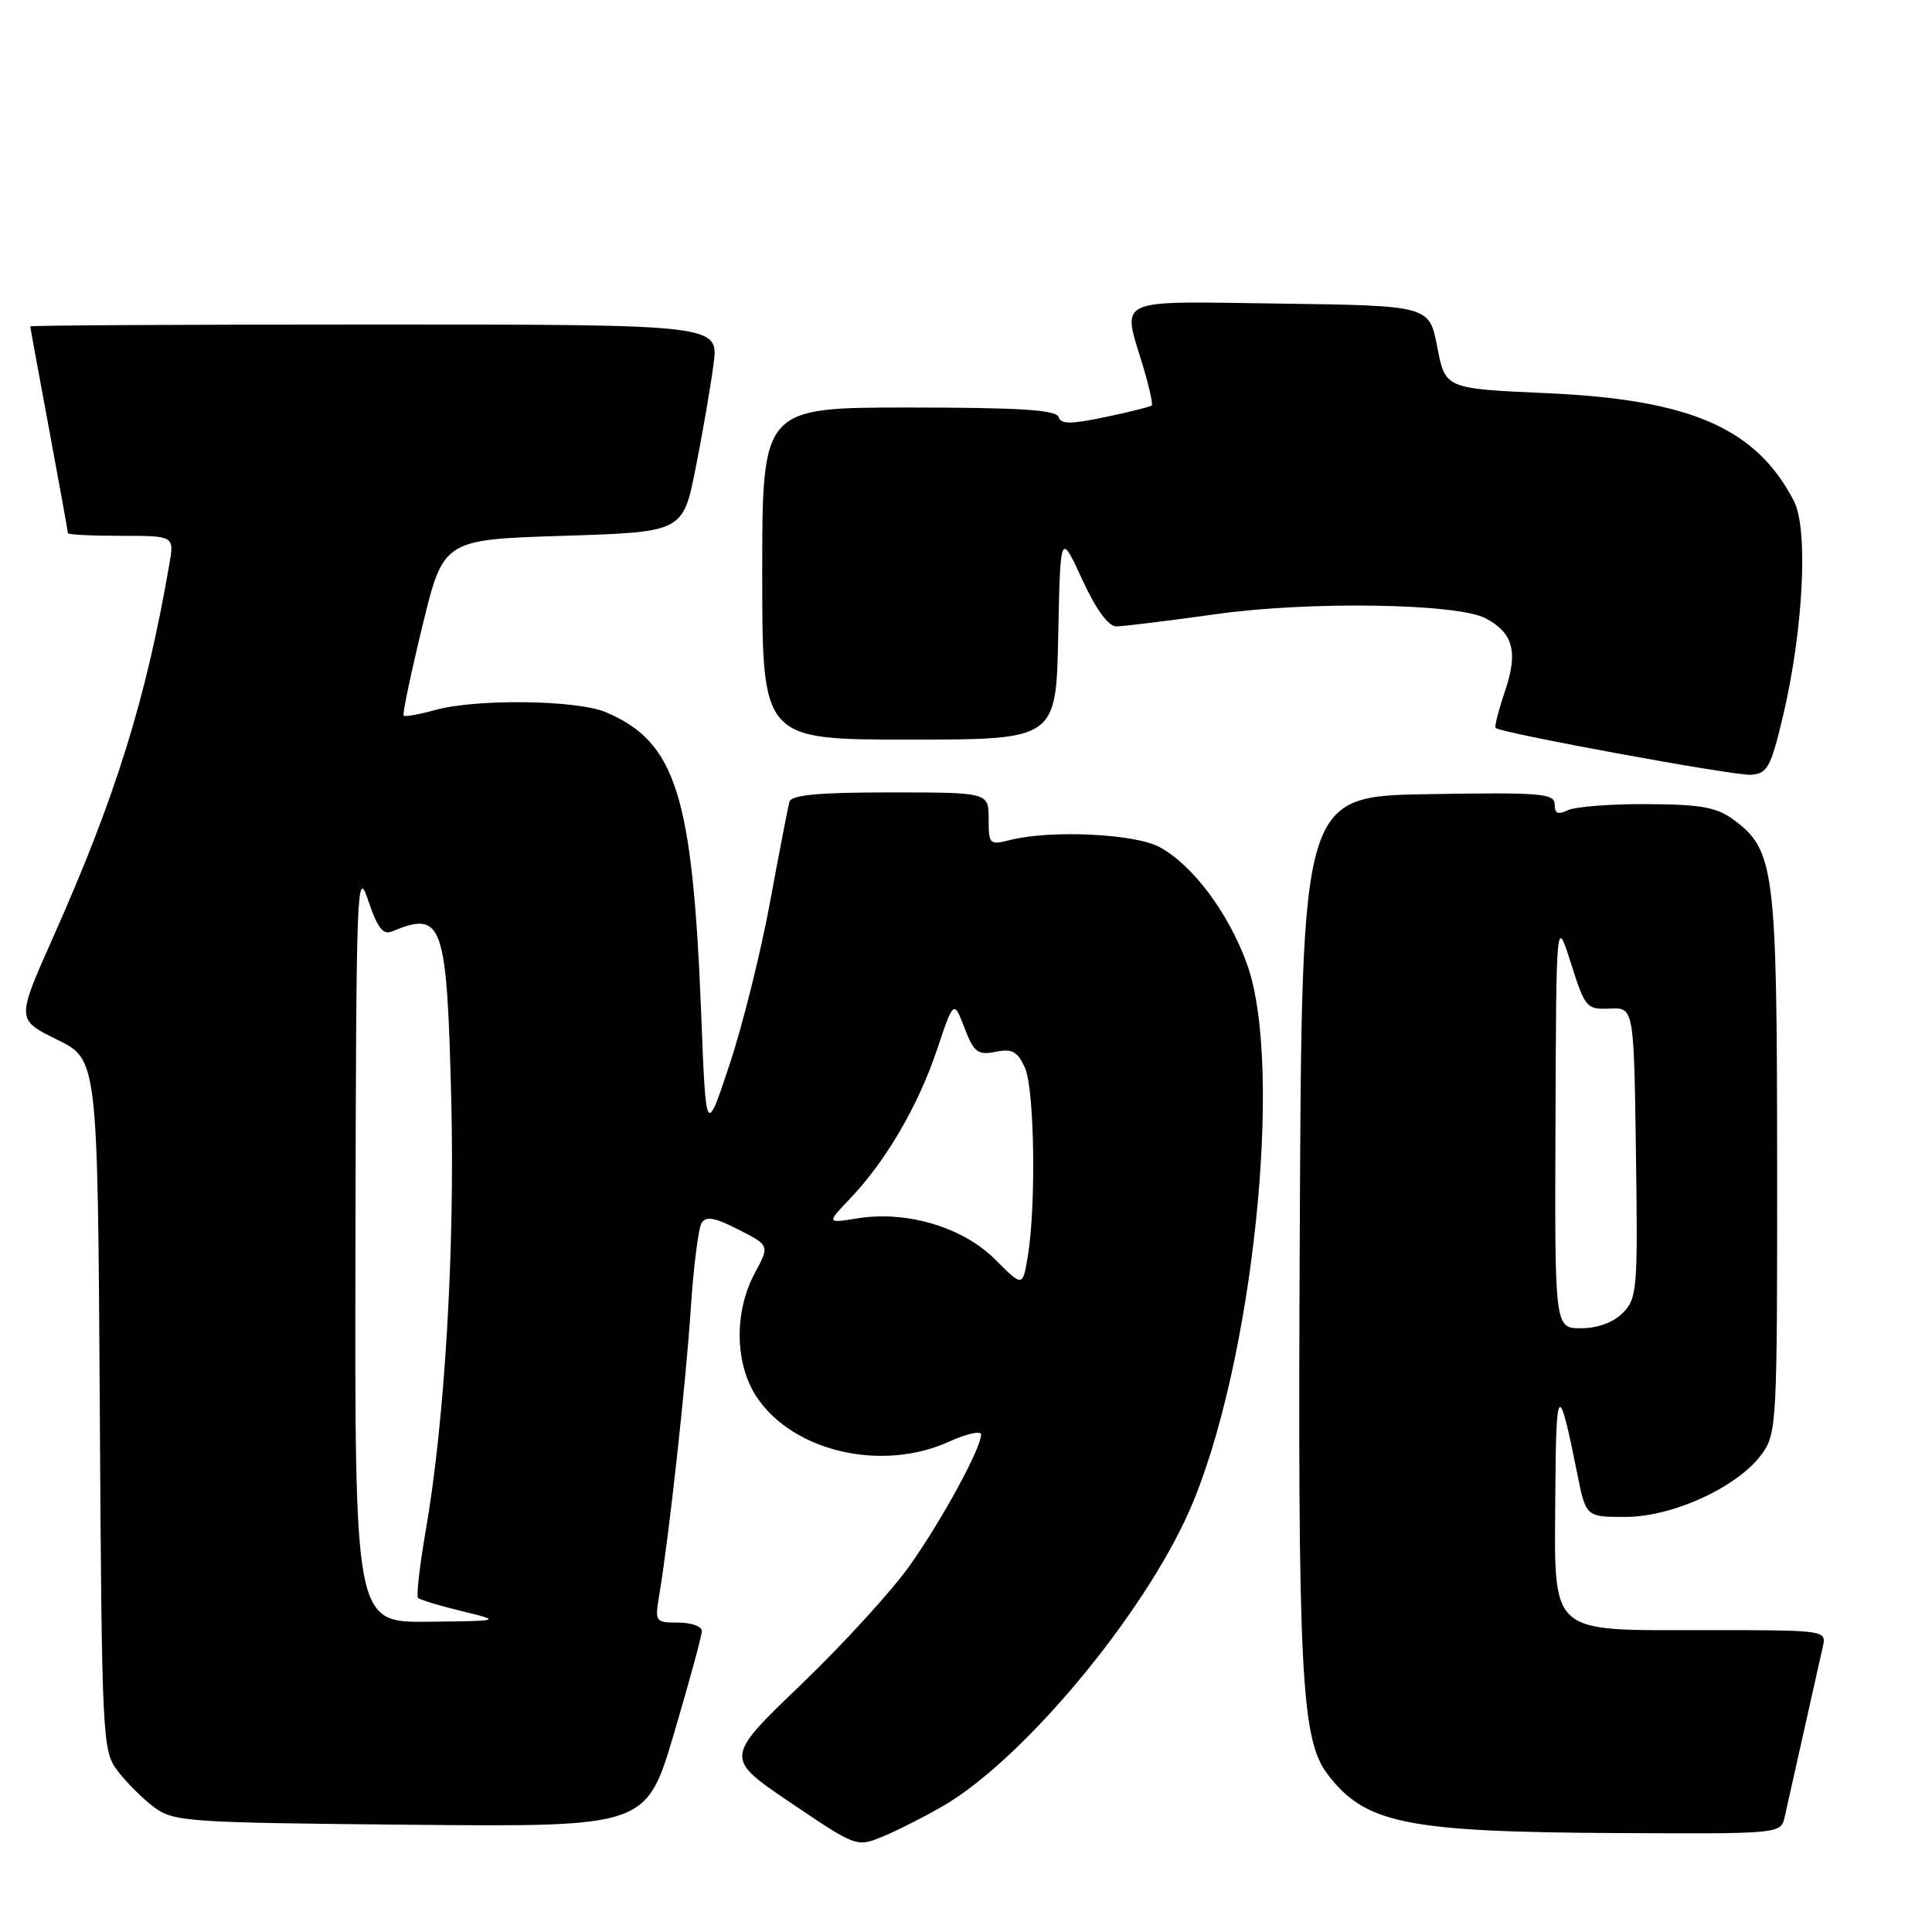 <?xml version="1.0" encoding="UTF-8" standalone="no"?>
<!DOCTYPE svg PUBLIC "-//W3C//DTD SVG 1.1//EN" "http://www.w3.org/Graphics/SVG/1.1/DTD/svg11.dtd" >
<svg xmlns="http://www.w3.org/2000/svg" xmlns:xlink="http://www.w3.org/1999/xlink" version="1.1" viewBox="0 0 256 256">
 <g >
 <path fill="currentColor"
d=" M 125.00 239.28 C 135.58 233.12 151.44 214.11 157.57 200.24 C 165.96 181.27 170.17 141.38 165.23 127.73 C 162.77 120.94 158.04 114.62 153.64 112.24 C 150.35 110.46 139.10 109.94 133.75 111.33 C 131.14 112.00 131.00 111.86 131.00 108.52 C 131.00 105.00 131.00 105.00 117.97 105.00 C 108.39 105.00 104.85 105.33 104.60 106.25 C 104.41 106.94 103.26 112.90 102.04 119.50 C 100.83 126.10 98.42 135.78 96.69 141.00 C 93.54 150.50 93.54 150.50 92.92 134.50 C 91.77 105.30 89.58 98.33 80.28 94.37 C 76.45 92.74 63.11 92.57 57.66 94.08 C 55.54 94.67 53.67 95.00 53.49 94.82 C 53.31 94.64 54.42 89.32 55.96 83.00 C 58.75 71.50 58.75 71.50 74.62 71.00 C 90.50 70.50 90.50 70.50 92.18 62.00 C 93.11 57.33 94.17 51.14 94.55 48.25 C 95.23 43.00 95.23 43.00 49.62 43.00 C 24.53 43.00 4.00 43.11 4.01 43.25 C 4.01 43.39 5.14 49.53 6.51 56.90 C 7.88 64.28 9.00 70.46 9.00 70.65 C 9.00 70.84 12.17 71.00 16.05 71.00 C 23.09 71.00 23.09 71.00 22.44 74.75 C 19.36 92.65 15.31 105.64 6.99 124.30 C 2.18 135.11 2.18 135.11 7.56 137.75 C 12.94 140.39 12.94 140.39 13.22 186.12 C 13.49 230.53 13.56 231.94 15.56 234.62 C 16.70 236.13 18.87 238.30 20.38 239.44 C 23.01 241.40 24.63 241.51 54.39 241.79 C 85.64 242.08 85.64 242.08 89.32 229.65 C 91.34 222.81 93.00 216.72 93.00 216.11 C 93.00 215.50 91.59 215.00 89.87 215.00 C 86.81 215.00 86.75 214.92 87.37 211.25 C 88.64 203.68 90.89 183.22 91.53 173.40 C 91.90 167.85 92.54 162.75 92.96 162.06 C 93.55 161.11 94.70 161.32 97.86 162.93 C 101.99 165.03 101.99 165.03 99.99 168.75 C 97.25 173.86 97.37 180.75 100.26 185.10 C 105.07 192.35 116.82 195.08 125.75 191.03 C 128.09 189.97 130.00 189.54 130.00 190.08 C 130.00 191.90 124.80 201.45 120.50 207.51 C 118.15 210.82 111.68 217.90 106.12 223.24 C 96.00 232.95 96.00 232.95 104.75 238.86 C 113.49 244.77 113.51 244.77 117.00 243.34 C 118.92 242.54 122.53 240.72 125.00 239.28 Z  M 236.48 240.75 C 236.76 239.51 237.90 234.45 239.00 229.50 C 240.10 224.55 241.24 219.49 241.52 218.25 C 242.04 216.00 242.04 216.00 226.02 216.00 C 204.93 216.00 205.97 216.95 206.09 197.75 C 206.18 183.27 206.53 182.97 208.99 195.25 C 210.14 201.00 210.14 201.00 215.39 201.00 C 221.66 201.00 230.30 197.02 233.45 192.67 C 235.43 189.95 235.50 188.58 235.48 154.17 C 235.46 115.17 235.14 112.65 229.74 108.64 C 227.47 106.96 225.44 106.59 218.24 106.55 C 213.43 106.52 208.71 106.89 207.75 107.36 C 206.45 107.99 206.00 107.80 206.00 106.58 C 206.00 105.13 204.18 104.98 189.25 105.23 C 172.50 105.50 172.50 105.50 172.23 162.50 C 171.94 221.28 172.40 230.37 175.82 234.97 C 180.79 241.63 186.19 242.75 214.23 242.89 C 235.96 243.00 235.96 243.00 236.48 240.75 Z  M 236.23 95.00 C 238.94 83.61 239.64 70.14 237.71 66.40 C 232.71 56.74 224.05 52.95 205.00 52.10 C 191.50 51.50 191.50 51.50 190.45 46.00 C 189.39 40.50 189.39 40.50 169.70 40.23 C 147.34 39.92 148.68 39.31 151.46 48.54 C 152.27 51.22 152.78 53.55 152.61 53.73 C 152.43 53.90 149.67 54.59 146.47 55.26 C 141.86 56.23 140.58 56.23 140.25 55.24 C 139.94 54.31 134.99 54.00 120.42 54.00 C 101.00 54.00 101.00 54.00 101.00 76.00 C 101.00 98.00 101.00 98.00 120.47 98.00 C 139.94 98.00 139.94 98.00 140.22 84.25 C 140.50 70.50 140.50 70.50 143.38 76.75 C 145.22 80.75 146.86 83.00 147.92 83.00 C 148.83 83.00 154.74 82.27 161.04 81.39 C 173.46 79.63 193.15 79.94 196.88 81.94 C 200.51 83.88 201.18 86.40 199.43 91.54 C 198.57 94.10 198.00 96.31 198.18 96.46 C 198.98 97.15 229.77 102.80 231.97 102.66 C 234.18 102.52 234.62 101.73 236.23 95.00 Z  M 47.10 164.75 C 47.19 117.40 47.28 114.78 48.78 119.29 C 50.00 122.93 50.74 123.92 51.94 123.42 C 58.66 120.63 59.20 122.17 59.79 145.54 C 60.29 165.43 58.94 188.33 56.40 202.89 C 55.60 207.50 55.15 211.48 55.39 211.73 C 55.64 211.98 58.24 212.77 61.17 213.48 C 66.50 214.78 66.50 214.78 56.75 214.89 C 47.00 215.00 47.00 215.00 47.10 164.75 Z  M 131.88 166.90 C 127.63 162.63 120.19 160.39 113.68 161.43 C 109.51 162.10 109.51 162.10 112.66 158.80 C 117.38 153.85 121.67 146.50 124.15 139.11 C 126.37 132.50 126.37 132.50 127.80 136.20 C 129.06 139.46 129.56 139.84 131.92 139.37 C 134.11 138.93 134.82 139.31 135.80 141.46 C 137.08 144.27 137.31 159.76 136.18 166.52 C 135.50 170.53 135.50 170.53 131.88 166.90 Z  M 206.11 148.75 C 206.21 121.50 206.21 121.50 208.16 127.64 C 210.03 133.54 210.24 133.78 213.30 133.64 C 216.50 133.50 216.50 133.50 216.77 152.73 C 217.03 170.89 216.93 172.07 215.02 173.98 C 213.76 175.24 211.68 176.00 209.50 176.00 C 206.00 176.00 206.00 176.00 206.11 148.75 Z "/>
</g>
</svg>